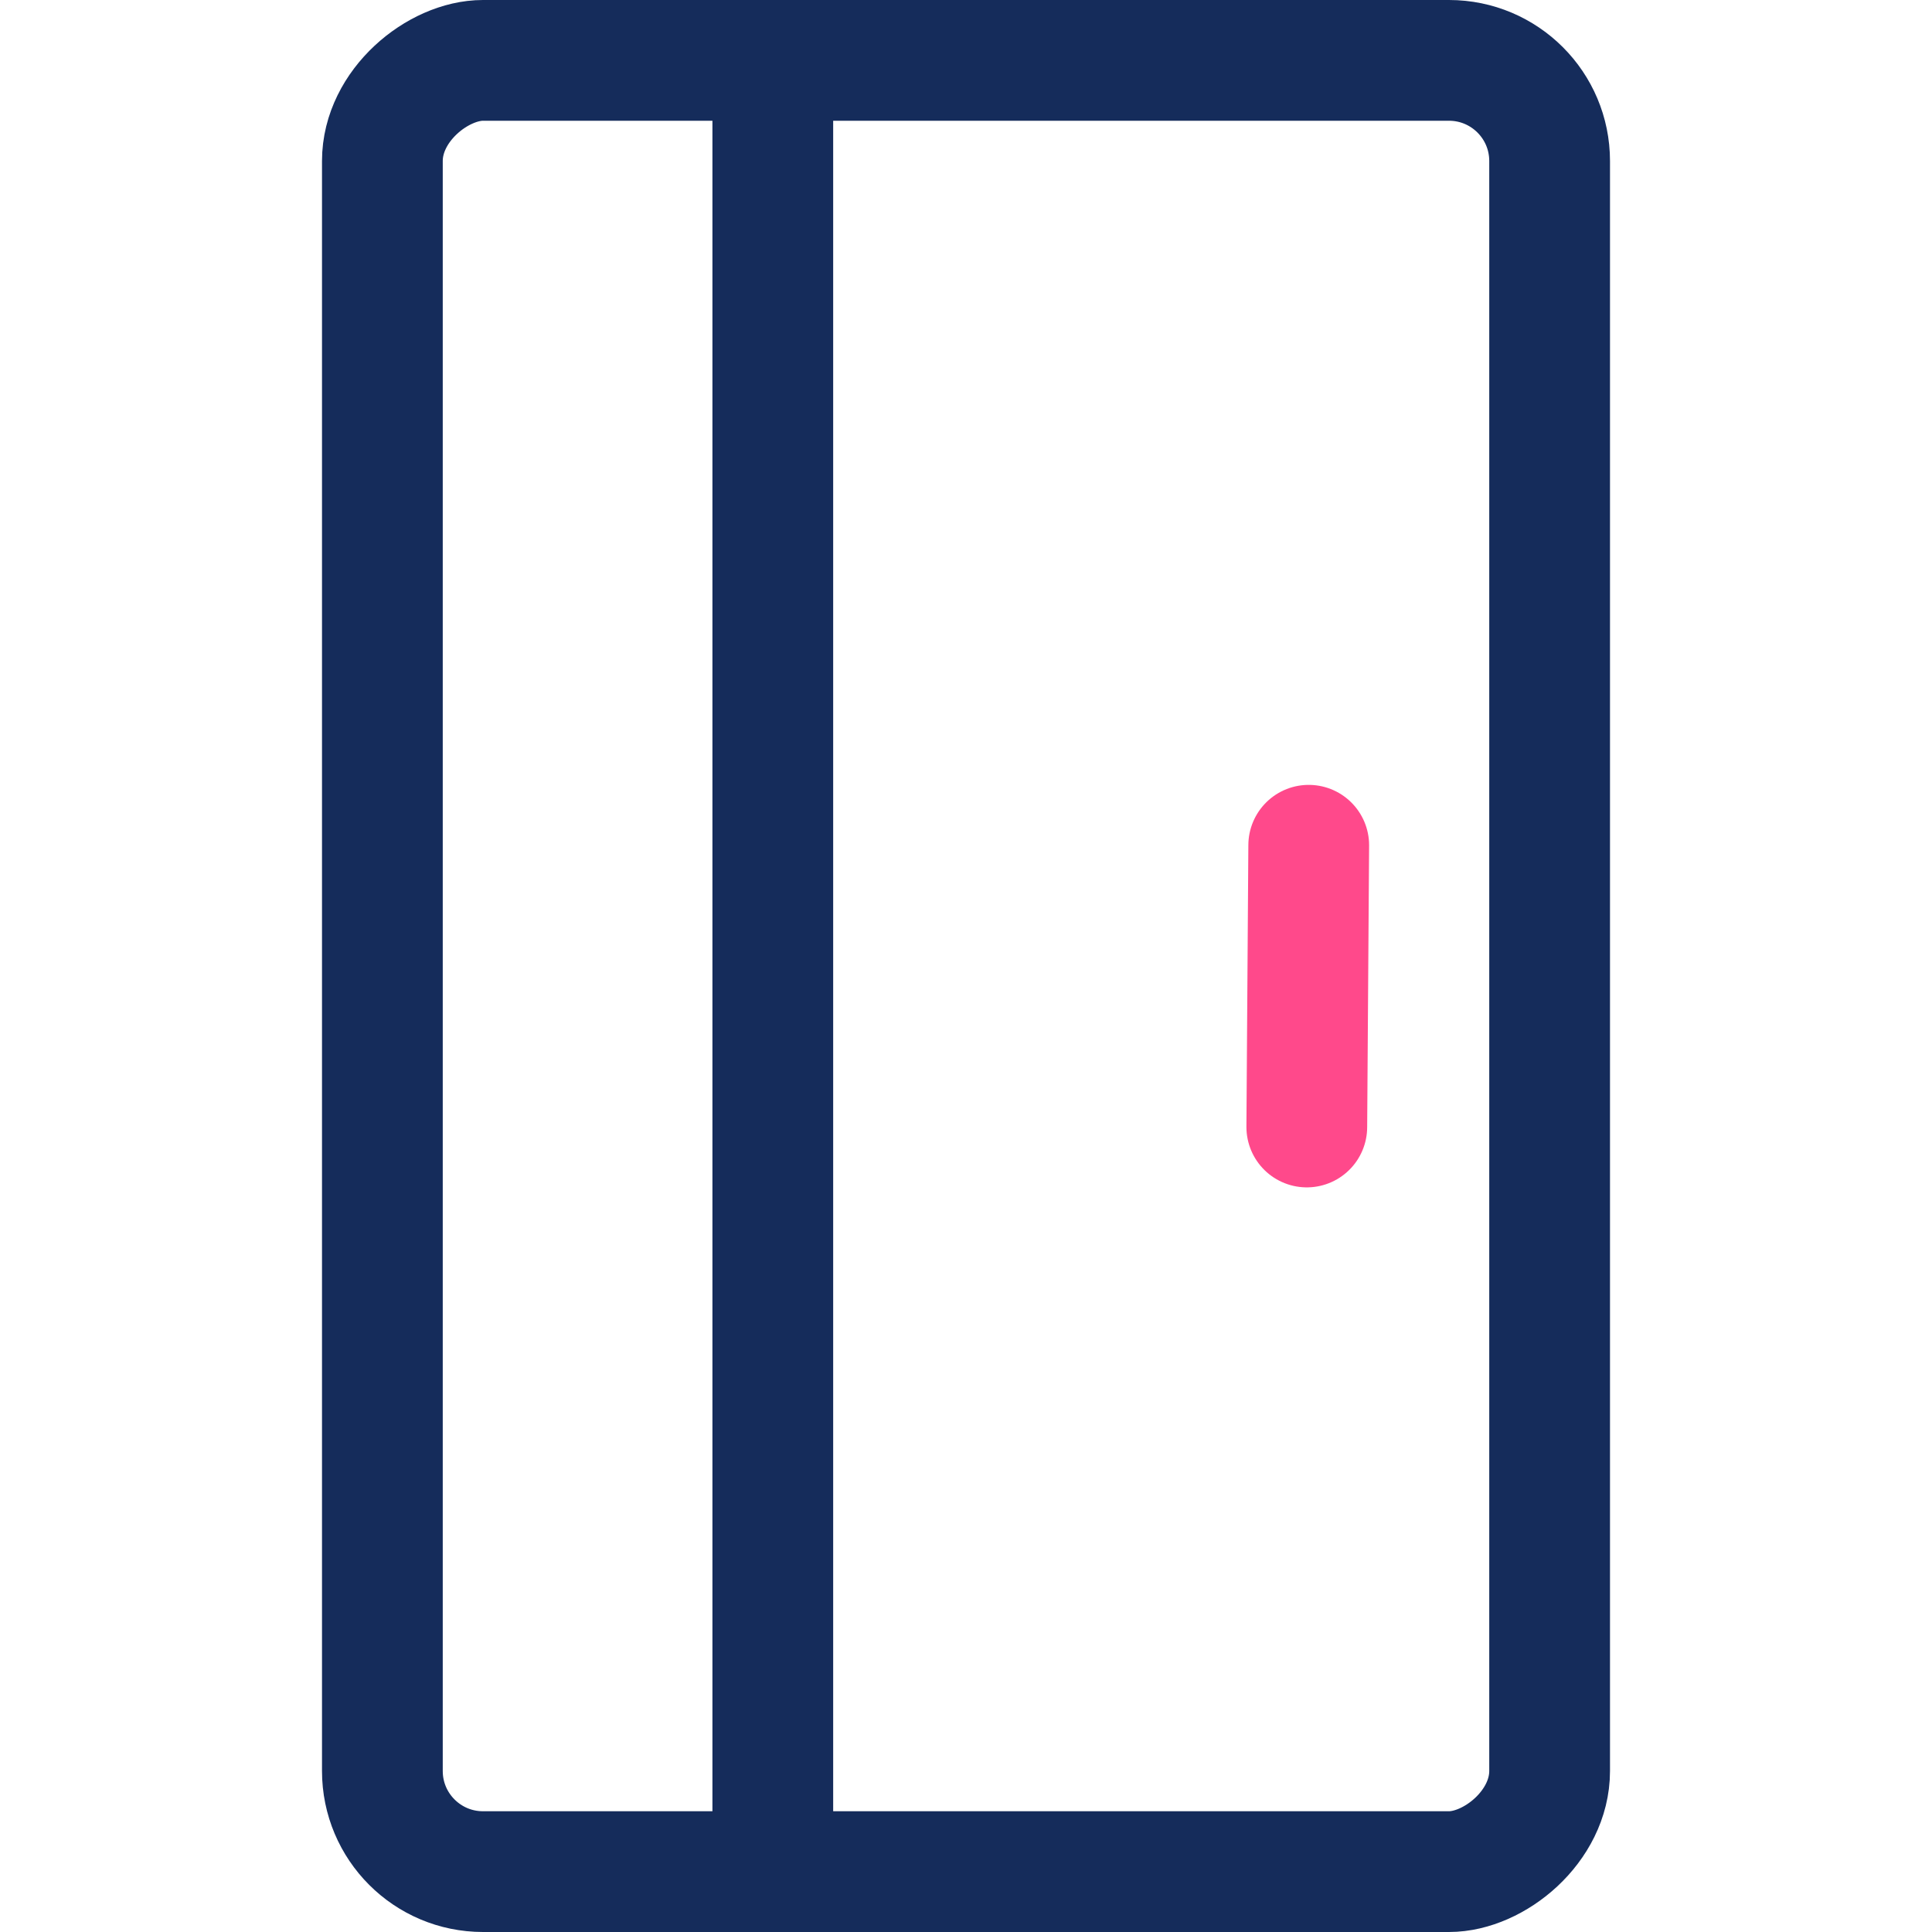 <svg width="48" height="48" viewBox="0 0 48 48" fill="none" xmlns="http://www.w3.org/2000/svg">
<rect x="38.5" y="1.5" width="45" height="29" rx="2.5" transform="rotate(90 38.5 1.5)" stroke="#152C5B" stroke-width="3"/>
<path d="M19.2 46L19.2 2" stroke="#152C5B" stroke-width="3" stroke-linecap="round"/>
<path d="M32.515 21L32.467 28" stroke="#FF498B" stroke-width="3" stroke-linecap="round"/>
</svg>
